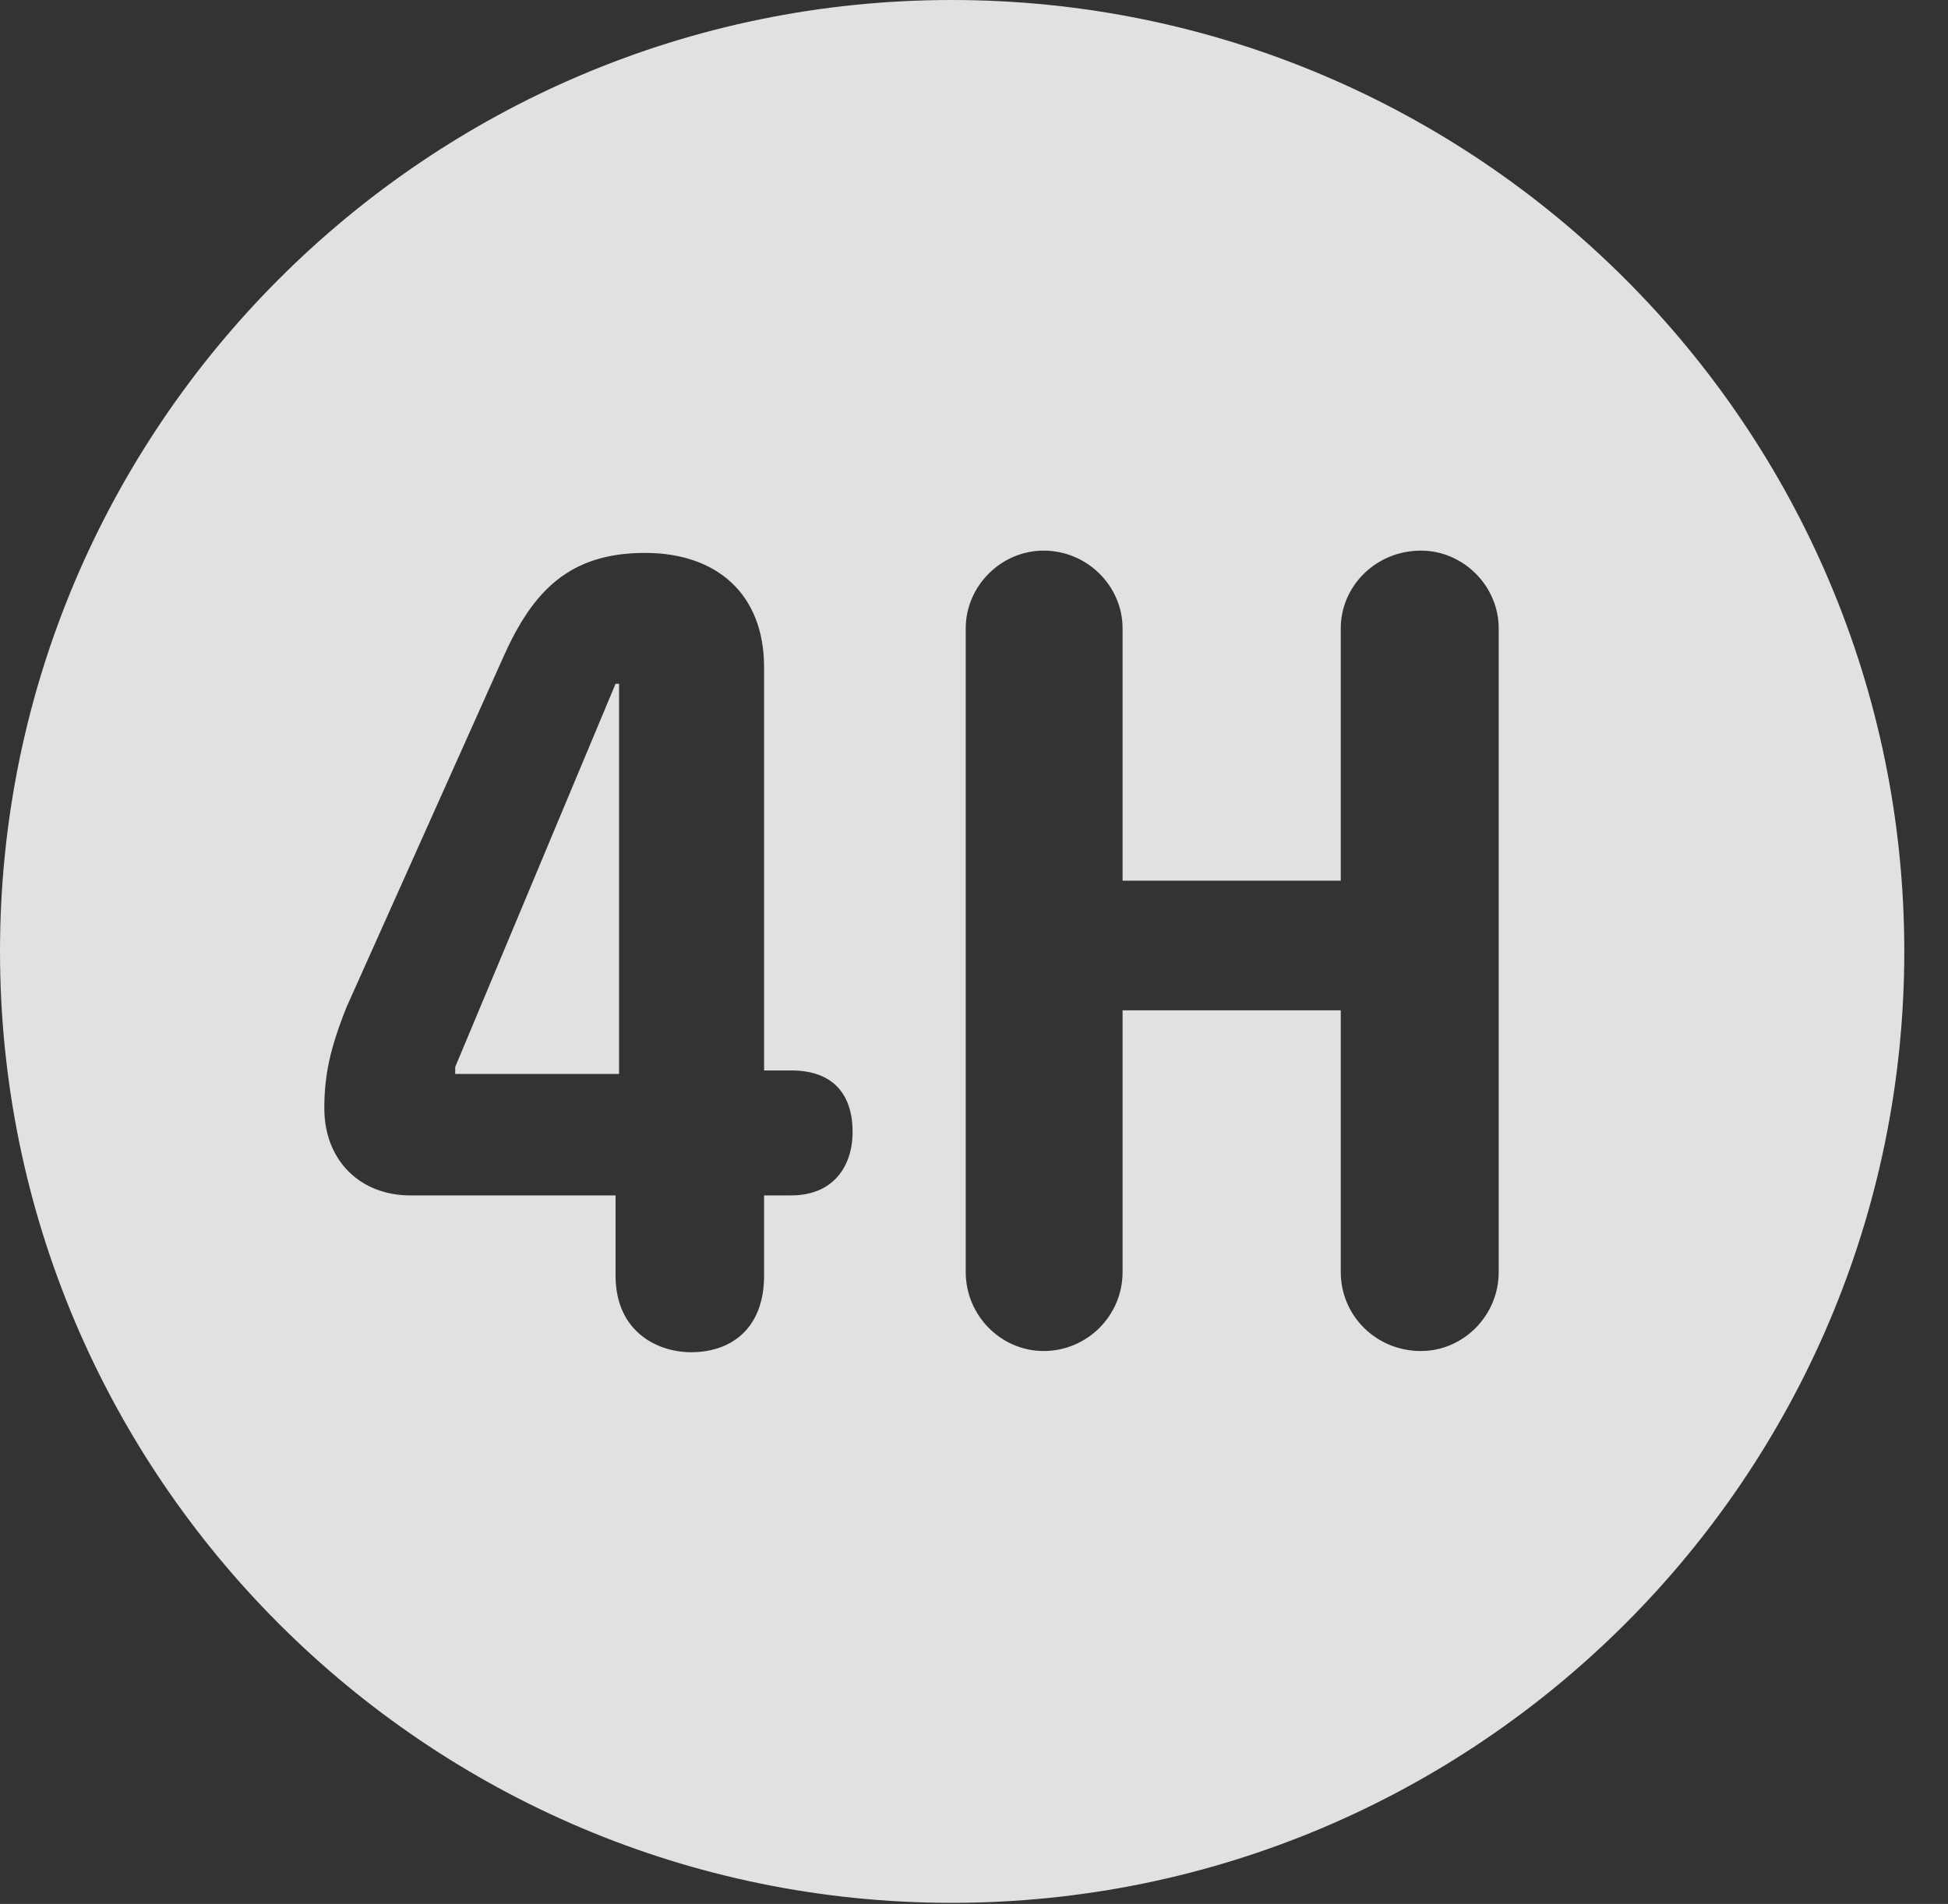 <?xml version="1.0" encoding="UTF-8"?>
<!--Generator: Apple Native CoreSVG 326-->
<!DOCTYPE svg
PUBLIC "-//W3C//DTD SVG 1.1//EN"
       "http://www.w3.org/Graphics/SVG/1.1/DTD/svg11.dtd">
<svg version="1.1" xmlns="http://www.w3.org/2000/svg" xmlns:xlink="http://www.w3.org/1999/xlink" viewBox="0 0 16.133 15.771">
 <rect x="0" y="0" width="16.133" height="15.771" fill="#333333" stroke="none"/>
 <g>
  <rect height="15.771" opacity="0" width="16.133" x="0" y="0"/>
  <path d="M15.771 7.881C15.771 12.227 12.236 15.762 7.881 15.762C3.535 15.762 0 12.227 0 7.881C0 3.535 3.535 0 7.881 0C12.236 0 15.771 3.535 15.771 7.881ZM4.17 5.439L2.871 8.34C2.734 8.682 2.686 8.906 2.686 9.18C2.686 9.609 2.979 9.902 3.398 9.902L5.098 9.902L5.098 10.566C5.098 11.035 5.449 11.201 5.723 11.201C6.055 11.201 6.328 11.006 6.328 10.566L6.328 9.902L6.553 9.902C6.895 9.902 7.061 9.668 7.061 9.375C7.061 9.092 6.924 8.867 6.553 8.867L6.328 8.867L6.328 5.527C6.328 4.922 5.938 4.58 5.342 4.58C4.717 4.58 4.414 4.893 4.17 5.439ZM11.104 5.205L11.104 7.295L9.297 7.295L9.297 5.205C9.297 4.854 9.004 4.561 8.643 4.561C8.291 4.561 7.998 4.854 7.998 5.205L7.998 10.537C7.998 10.898 8.291 11.191 8.643 11.191C9.004 11.191 9.297 10.898 9.297 10.537L9.297 8.369L11.104 8.369L11.104 10.537C11.104 10.898 11.396 11.191 11.768 11.191C12.119 11.191 12.412 10.898 12.412 10.537L12.412 5.205C12.412 4.854 12.119 4.561 11.768 4.561C11.396 4.561 11.104 4.854 11.104 5.205ZM5.127 8.896L3.77 8.896L3.77 8.838L5.098 5.664L5.127 5.664Z" fill="white" fill-opacity="0.85"/>
 </g>
</svg>

